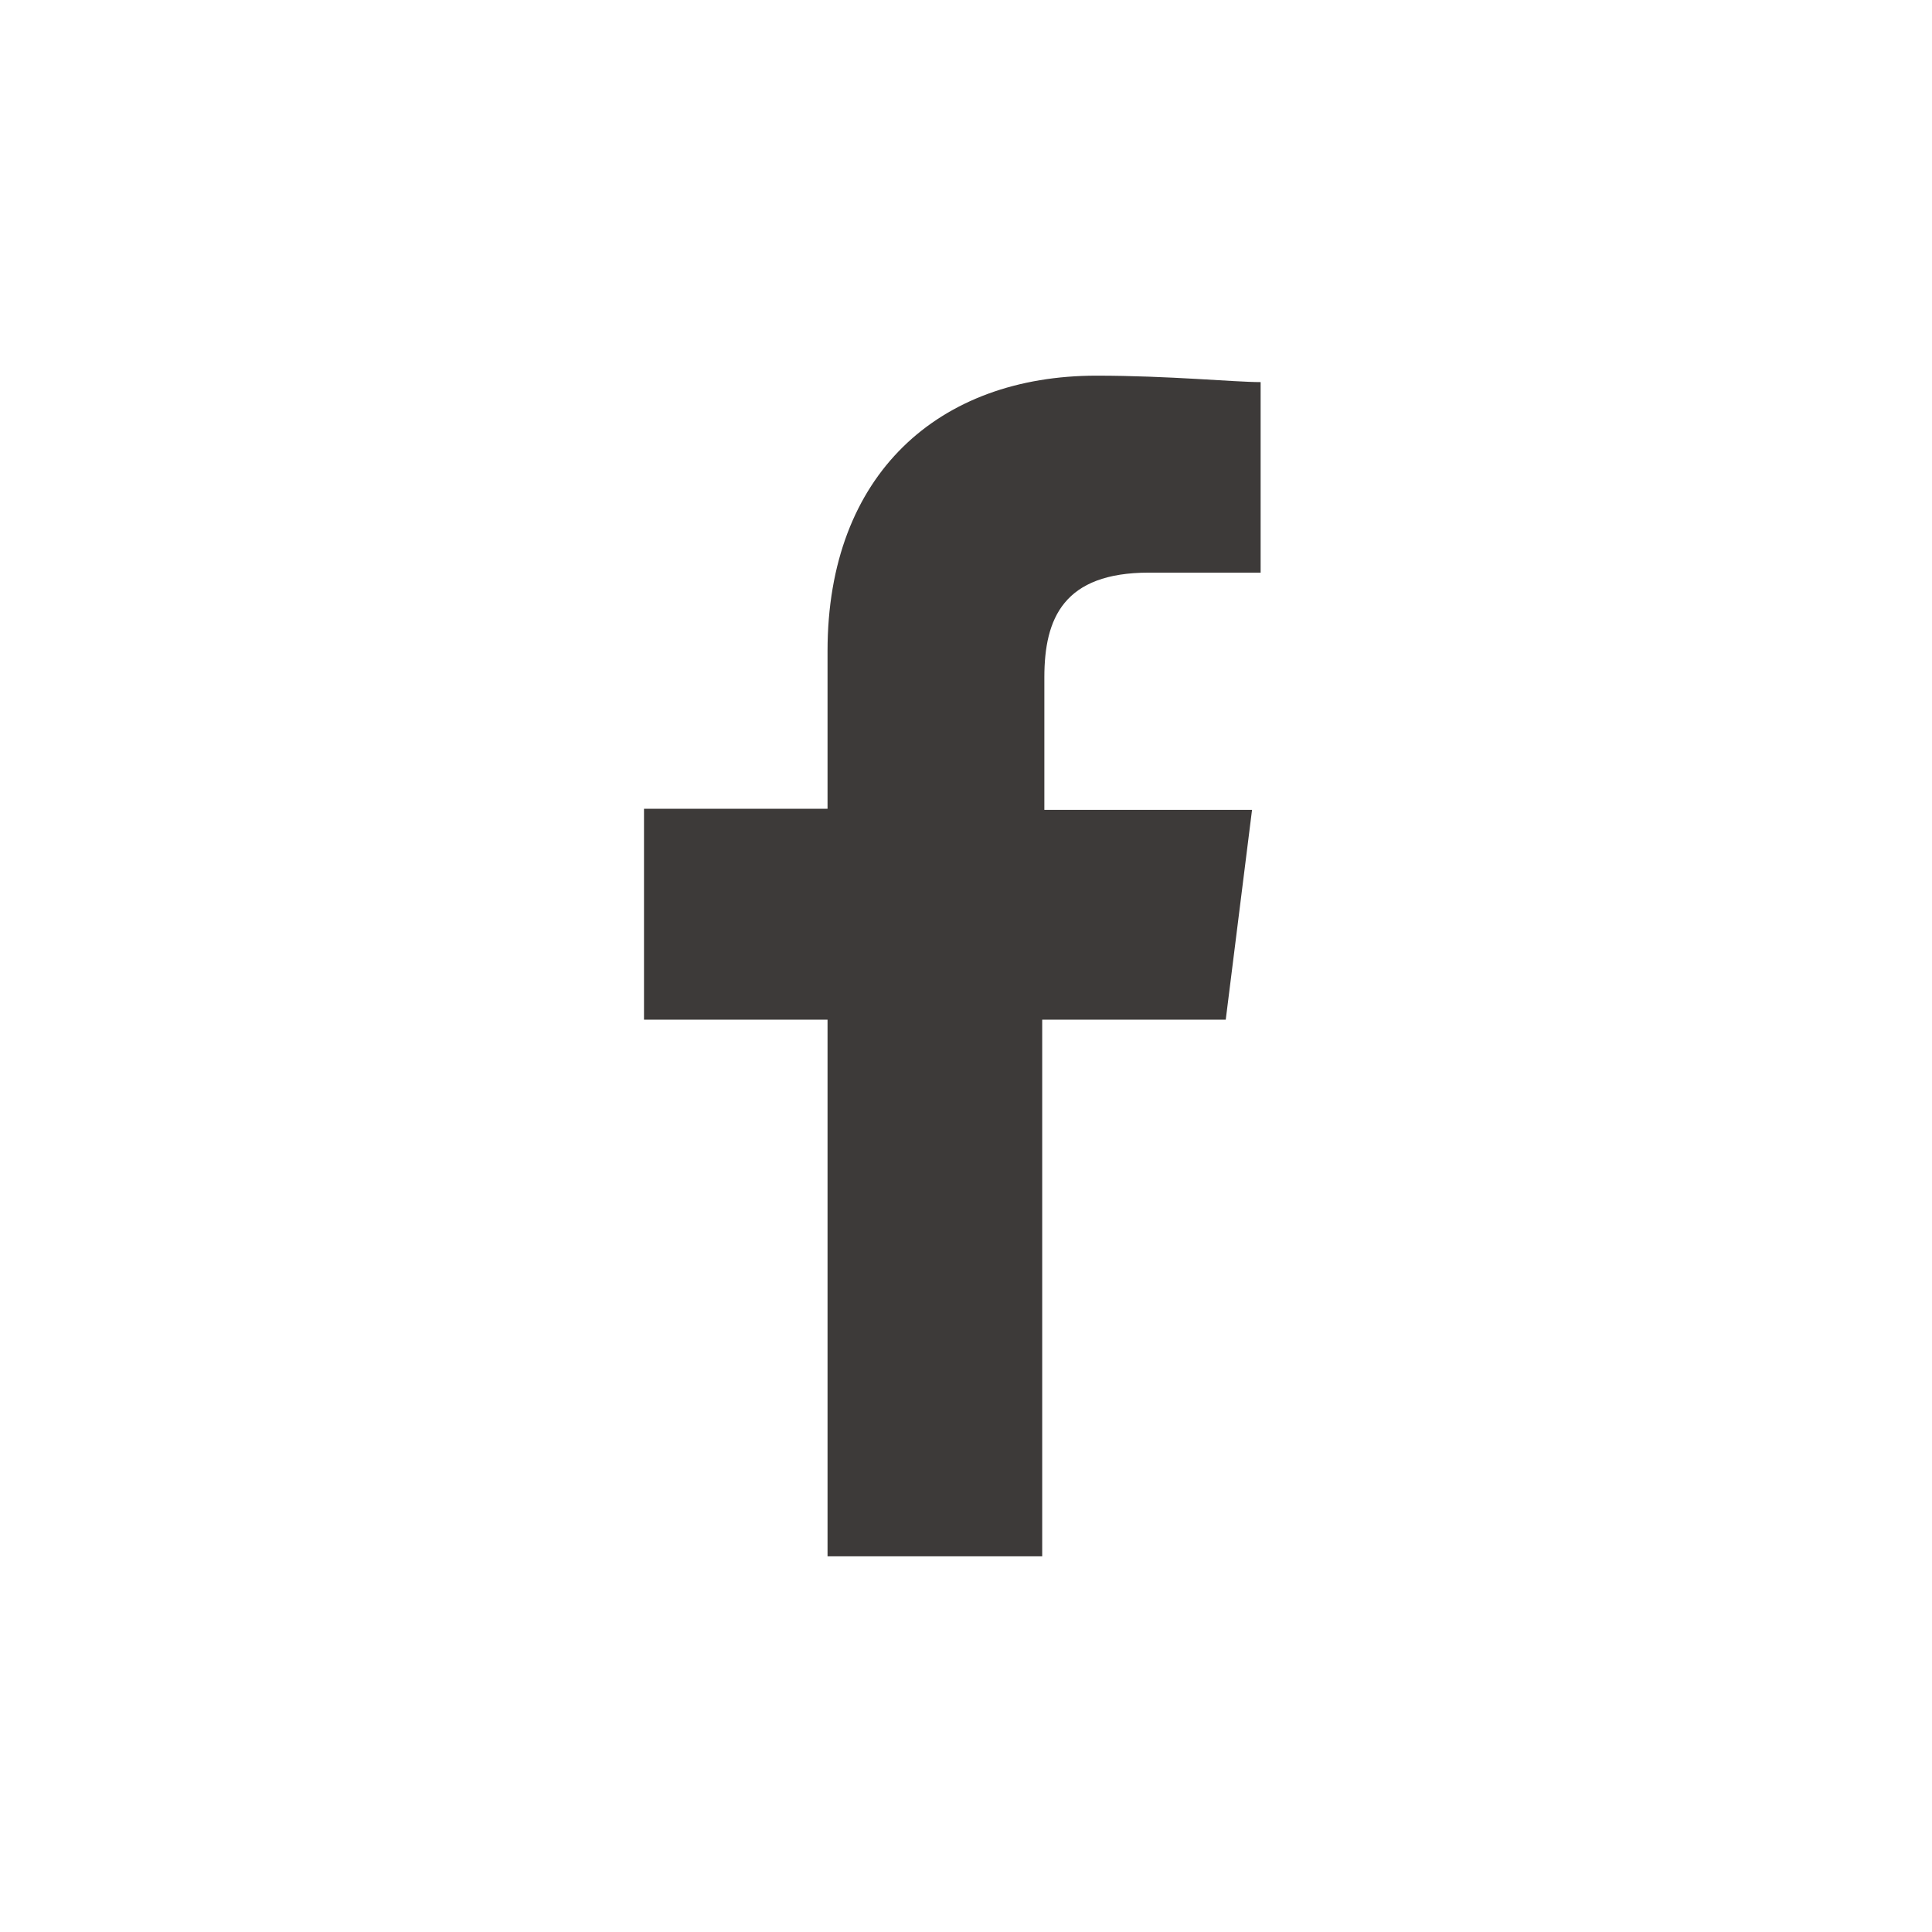 <svg id="Calque_1" data-name="Calque 1" xmlns="http://www.w3.org/2000/svg" viewBox="0 0 36 36"><defs><style>.cls-1{fill:#3d3a39;}</style></defs><title>icon_facebook</title><path class="cls-1" d="M15.42,12.13v2.94H12V19h3.42V29h4V19h3.42l.49-3.91H19.46V12.62c0-1.1.36-1.95,1.95-1.95h2.08V7.12C23,7.12,21.78,7,20.43,7,17.5,7,15.42,8.83,15.42,12.13Z"/></svg>
